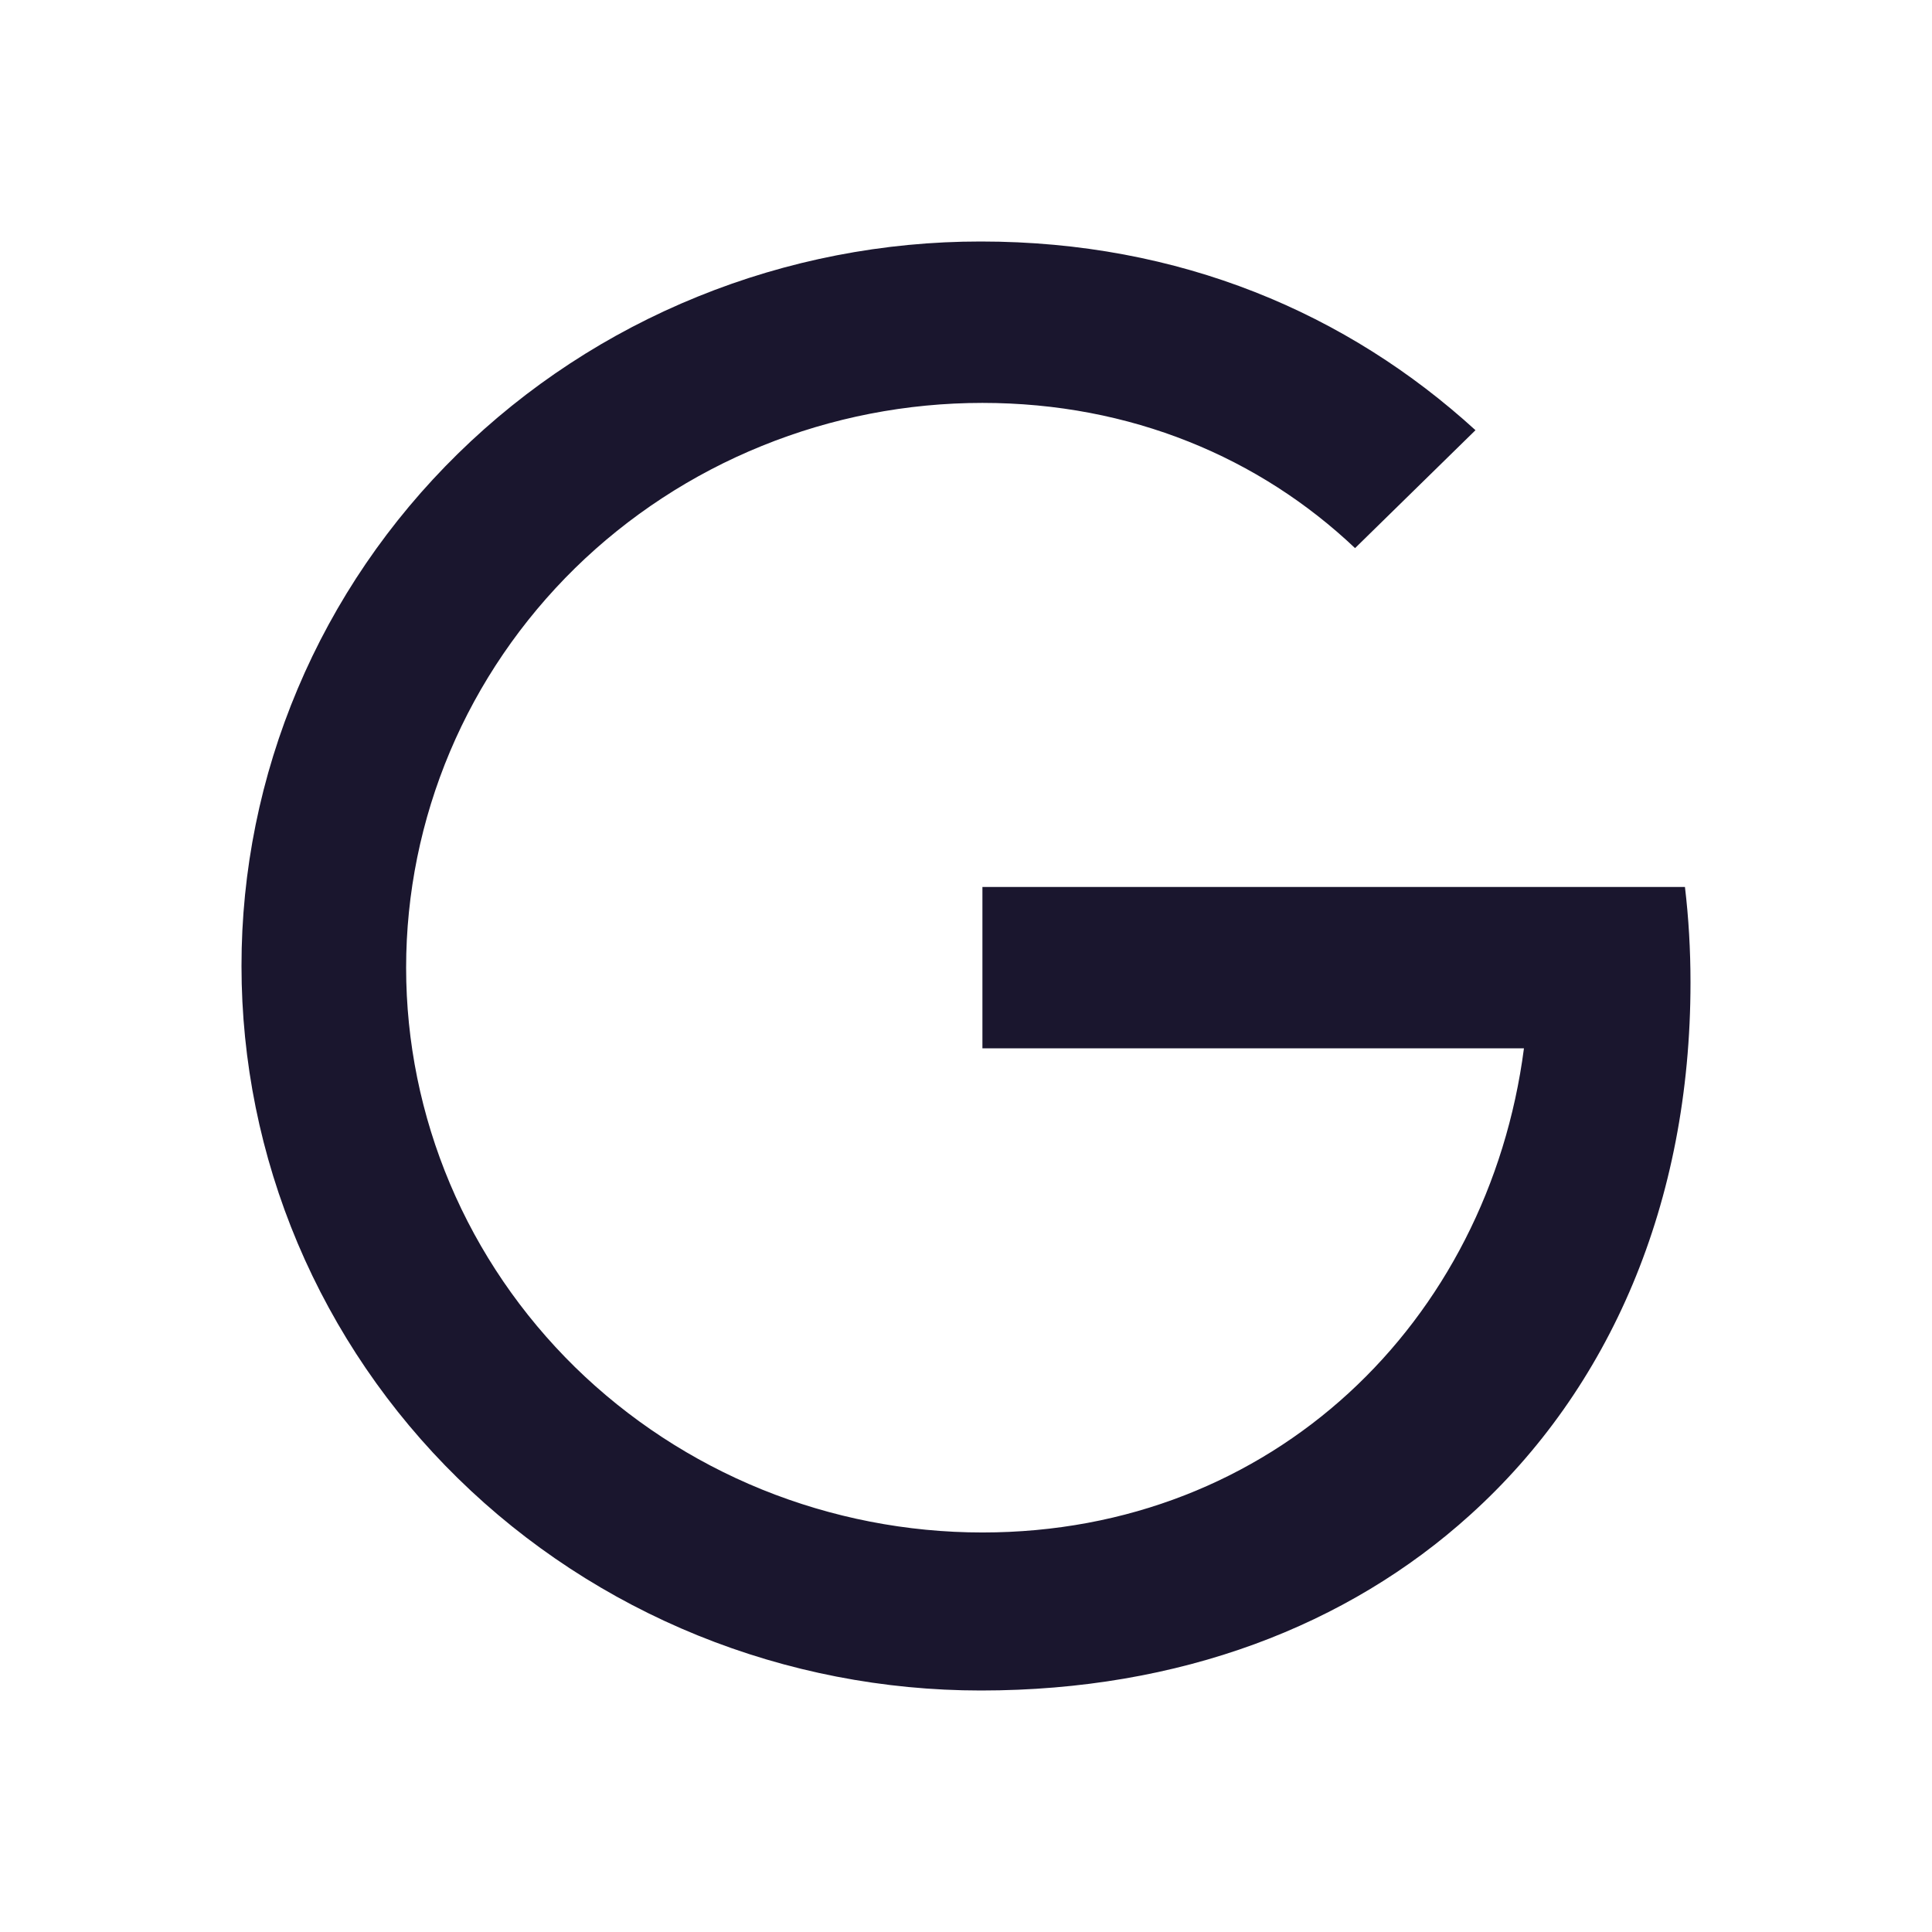<svg xmlns="http://www.w3.org/2000/svg" width="24" height="24" viewBox="0 0 24 24" fill="none">
  <g clip-path="url(#clip0_65840_234)">
    <path d="M12.204 11.018H20.931C20.977 11.404 21 11.8 21 12.205C21 14.945 19.998 17.253 18.261 18.82C16.742 20.194 14.663 21 12.184 21C10.978 21 9.784 20.768 8.669 20.316C7.555 19.864 6.542 19.201 5.689 18.365C4.836 17.53 4.16 16.537 3.698 15.445C3.237 14.353 3 13.182 3 12.001C2.999 10.818 3.237 9.648 3.698 8.556C4.159 7.463 4.836 6.471 5.689 5.635C6.542 4.799 7.554 4.136 8.669 3.684C9.783 3.232 10.978 2.999 12.184 3C14.659 3 16.738 3.892 18.329 5.344L16.833 6.809C15.649 5.687 14.049 5.005 12.204 5.005C11.264 5.005 10.334 5.186 9.465 5.539C8.596 5.891 7.807 6.408 7.142 7.059C6.478 7.711 5.95 8.484 5.59 9.336C5.231 10.187 5.045 11.099 5.045 12.021C5.045 12.942 5.231 13.854 5.59 14.705C5.95 15.557 6.478 16.33 7.142 16.982C7.807 17.633 8.596 18.15 9.465 18.503C10.334 18.855 11.264 19.037 12.204 19.037C15.811 19.037 18.488 16.423 18.931 13.023H12.204V11.018Z" fill="#1A162E"/>
  </g>
  <defs>
    <clipPath id="clip0_65840_234">
      <rect width="24" height="24" fill="white"/>
    </clipPath>
  </defs>
</svg>